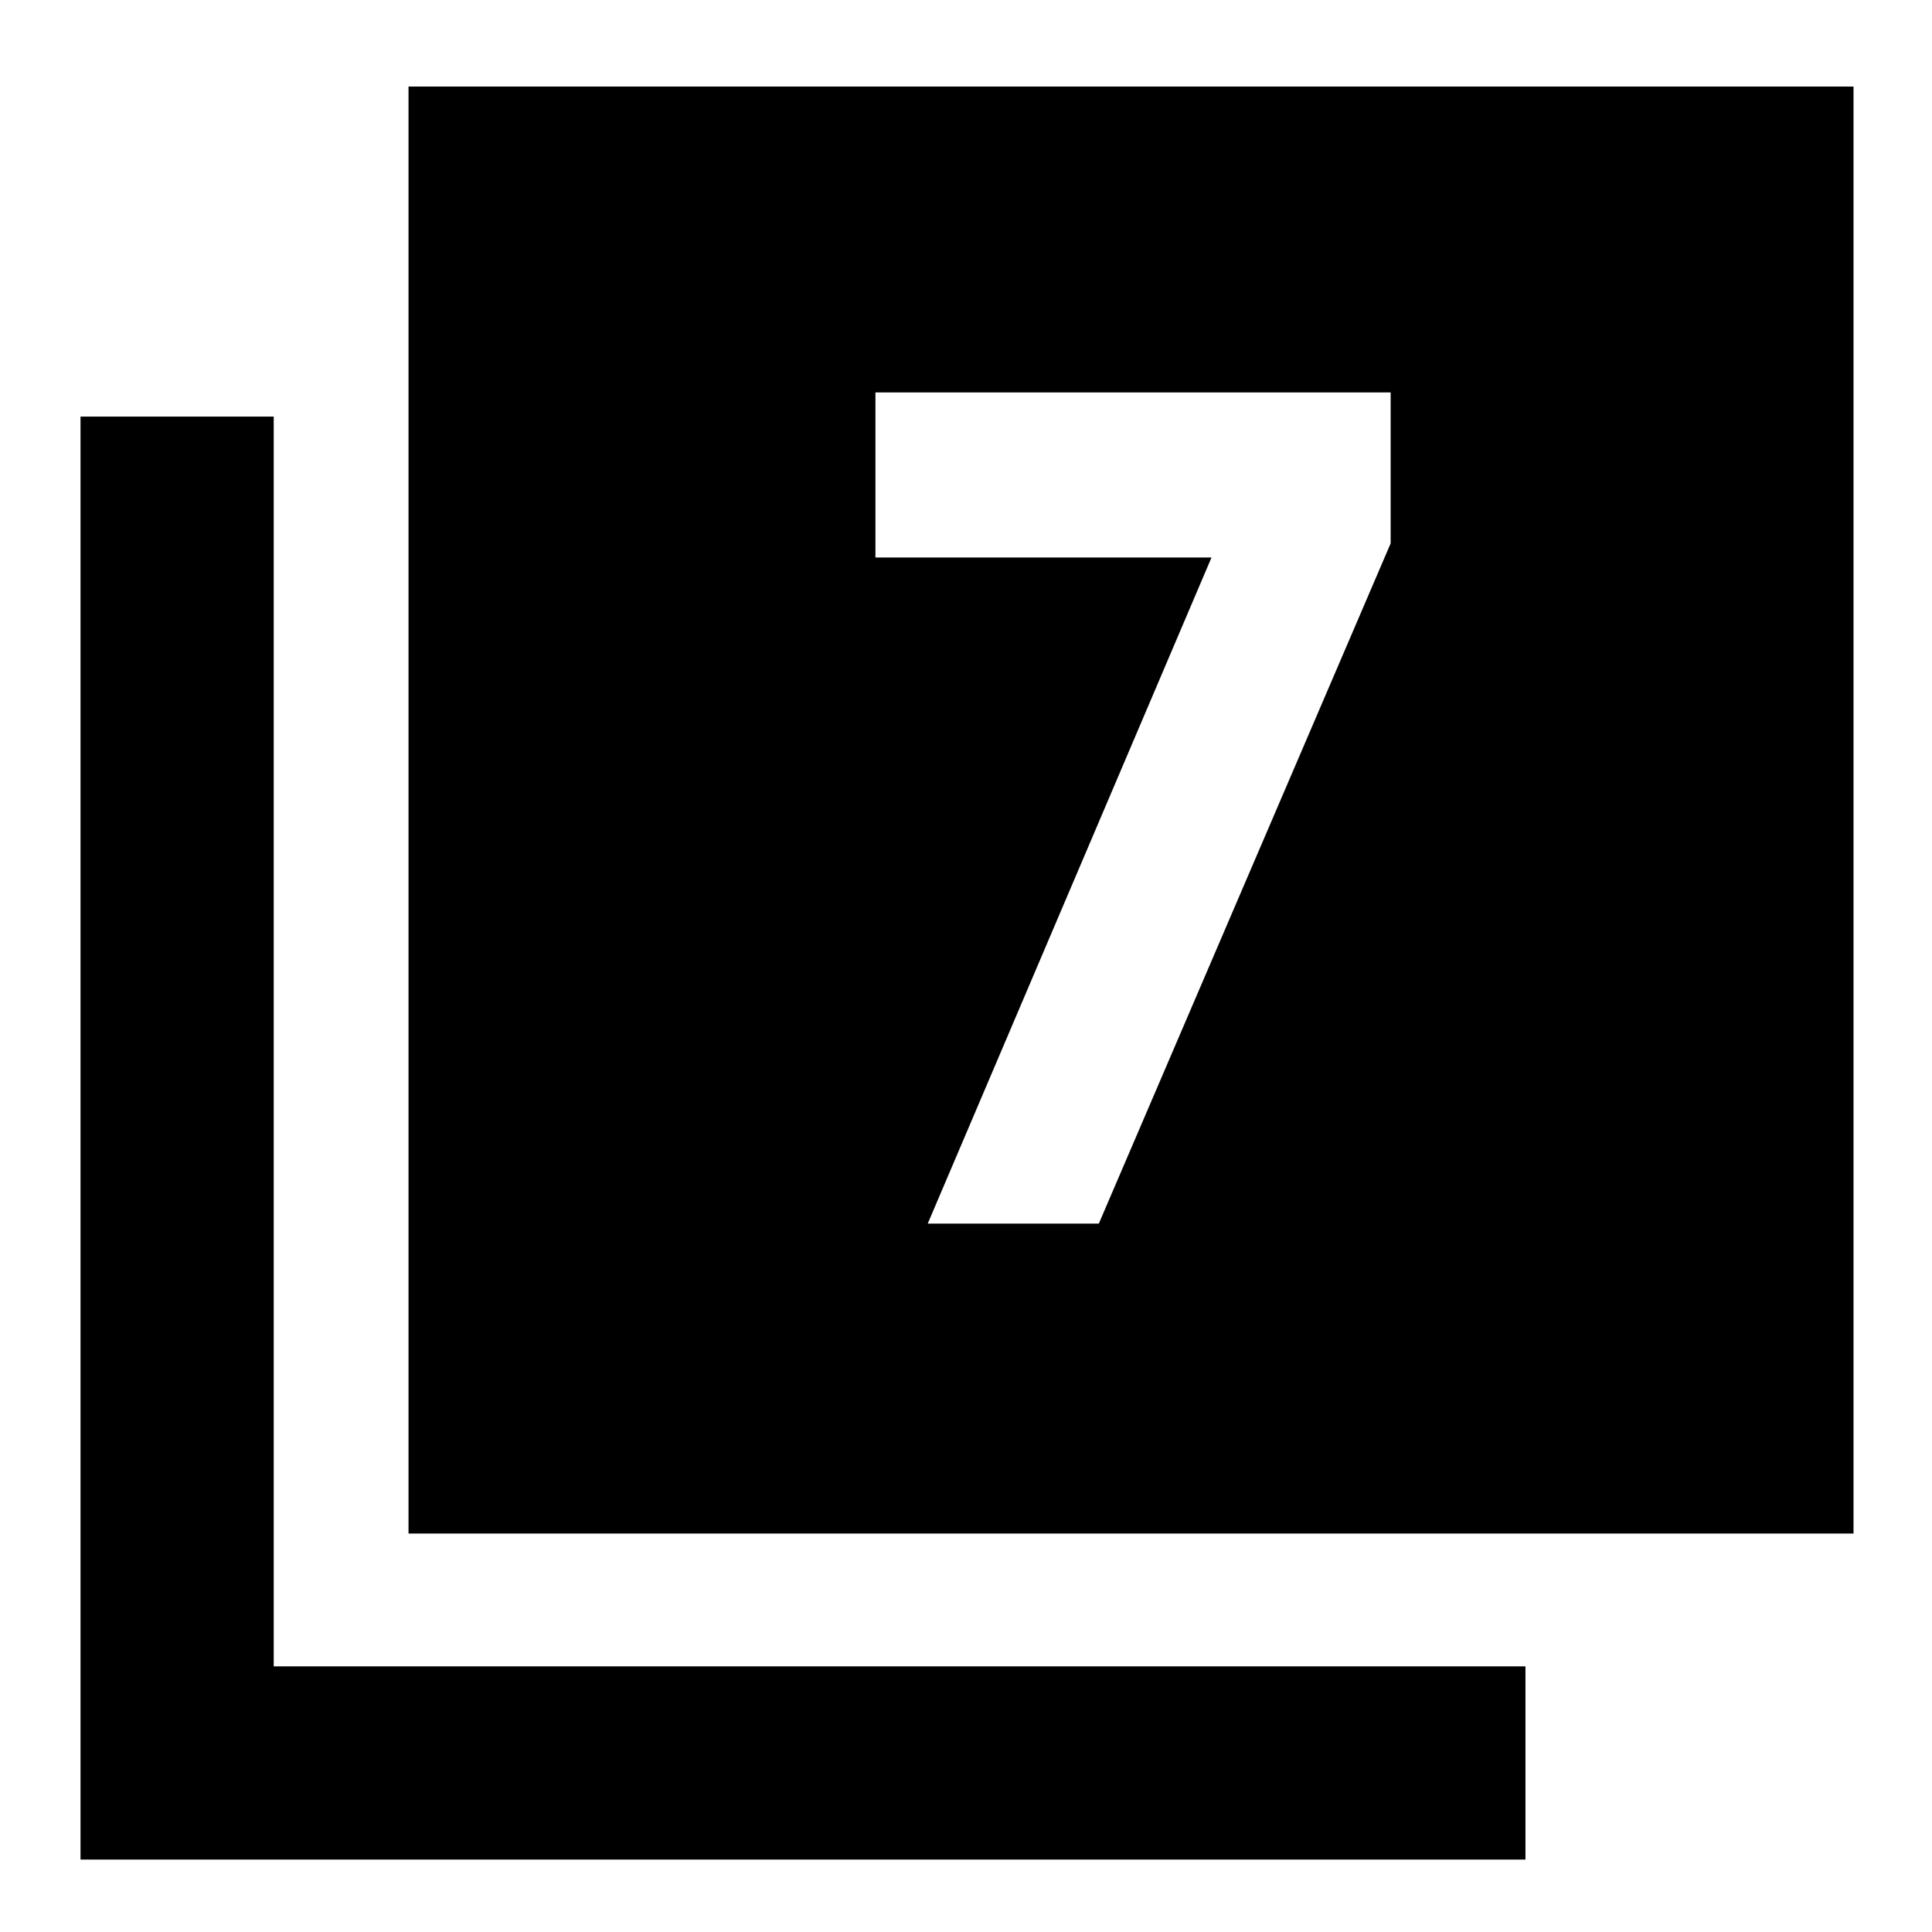 <svg xmlns="http://www.w3.org/2000/svg" height="40" width="40"><path d="M19.208 25.333h3.542l6.042-14.083V8.125H18.125v3.417h6.958ZM8.458 31.75V1.792h29.917V31.75ZM1.667 38.5V8.625h4V34.5h25.916v4Z"/></svg>